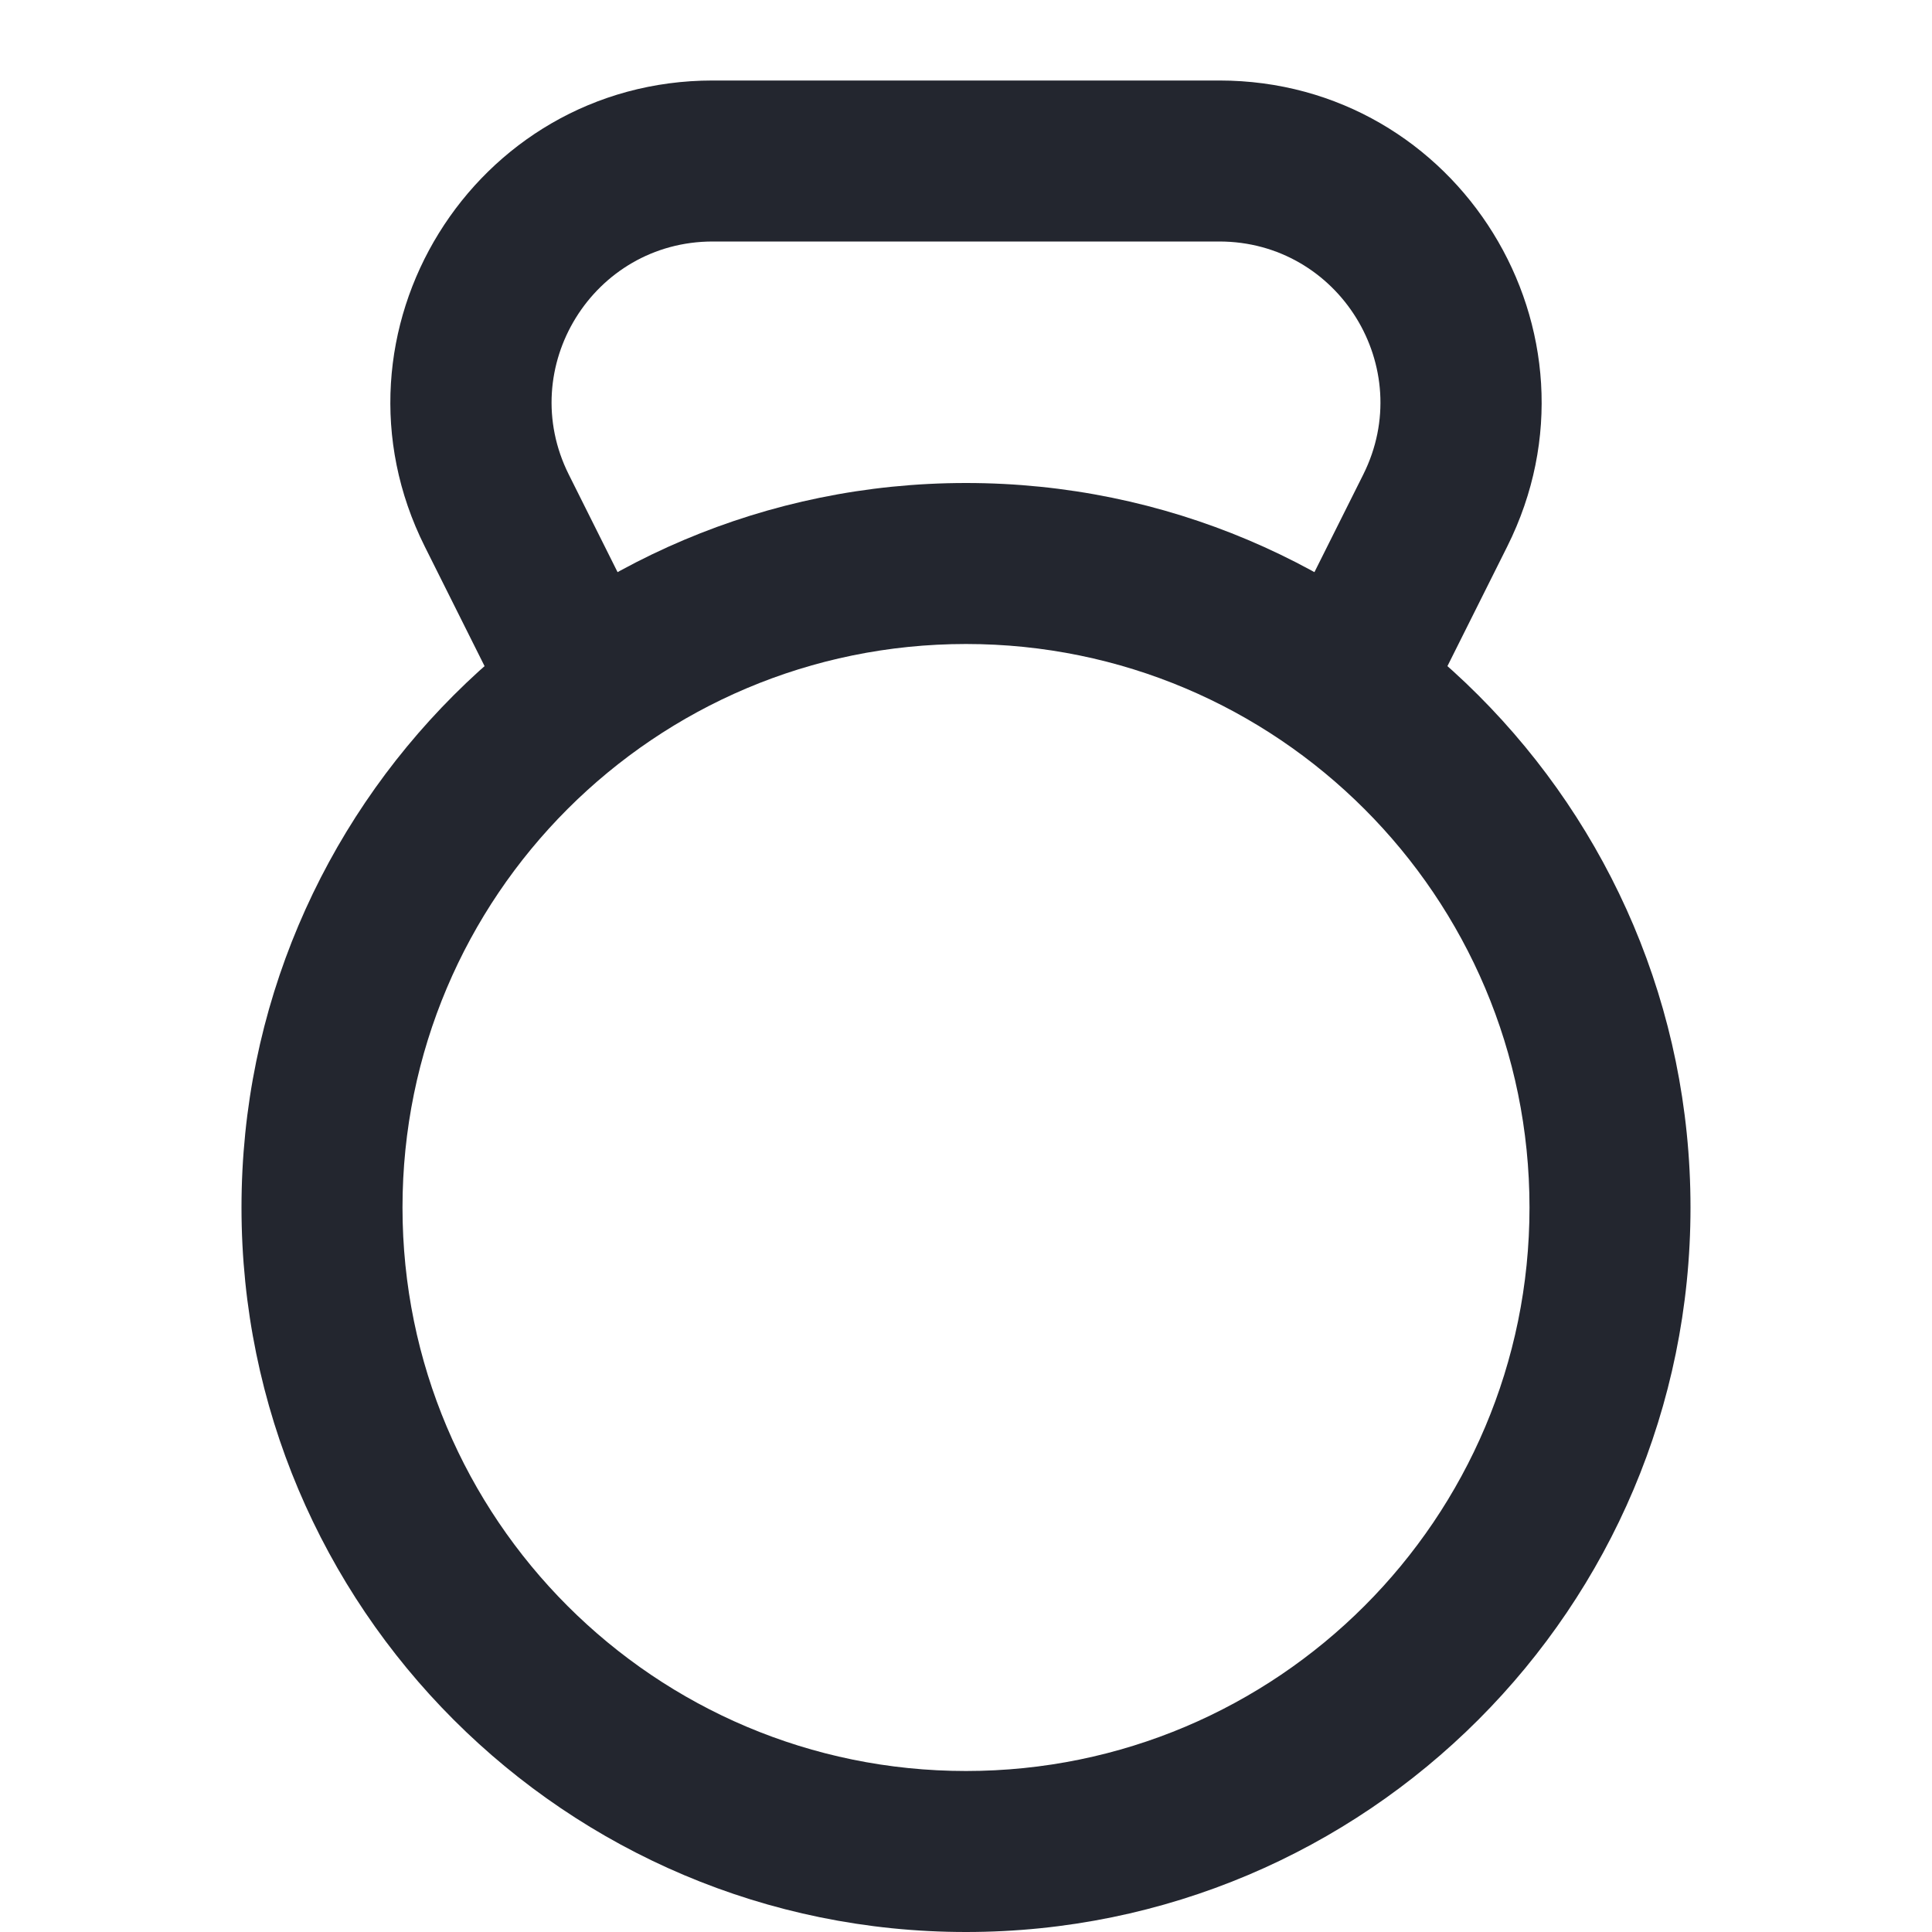 <svg width="48" height="48" viewBox="0 0 48 48" fill="none" xmlns="http://www.w3.org/2000/svg">
<g id="Icons/Weight/Line">
<path id="Shape" fill-rule="evenodd" clip-rule="evenodd" d="M24 44C31.732 44 38 37.732 38 30C38 22.268 31.732 16 24 16C16.268 16 10 22.268 10 30C10 37.732 16.268 44 24 44ZM24 48C33.941 48 42 39.941 42 30C42 20.059 33.941 12 24 12C14.059 12 6 20.059 6 30C6 39.941 14.059 48 24 48Z" fill="#23262F"/>
<path id="Shape_2" fill-rule="evenodd" clip-rule="evenodd" d="M17.708 6C14.735 6 12.801 9.129 14.131 11.789L15.789 15.106C16.283 16.093 15.883 17.295 14.895 17.789C13.907 18.283 12.705 17.882 12.211 16.894L10.553 13.578C7.893 8.258 11.761 2 17.708 2H30.292C36.239 2 40.107 8.258 37.447 13.578L35.789 16.894C35.295 17.882 34.094 18.283 33.106 17.789C32.118 17.295 31.717 16.093 32.211 15.106L33.87 11.789C35.199 9.129 33.265 6 30.292 6H17.708Z" fill="#23262F"/>
</g>
</svg>
